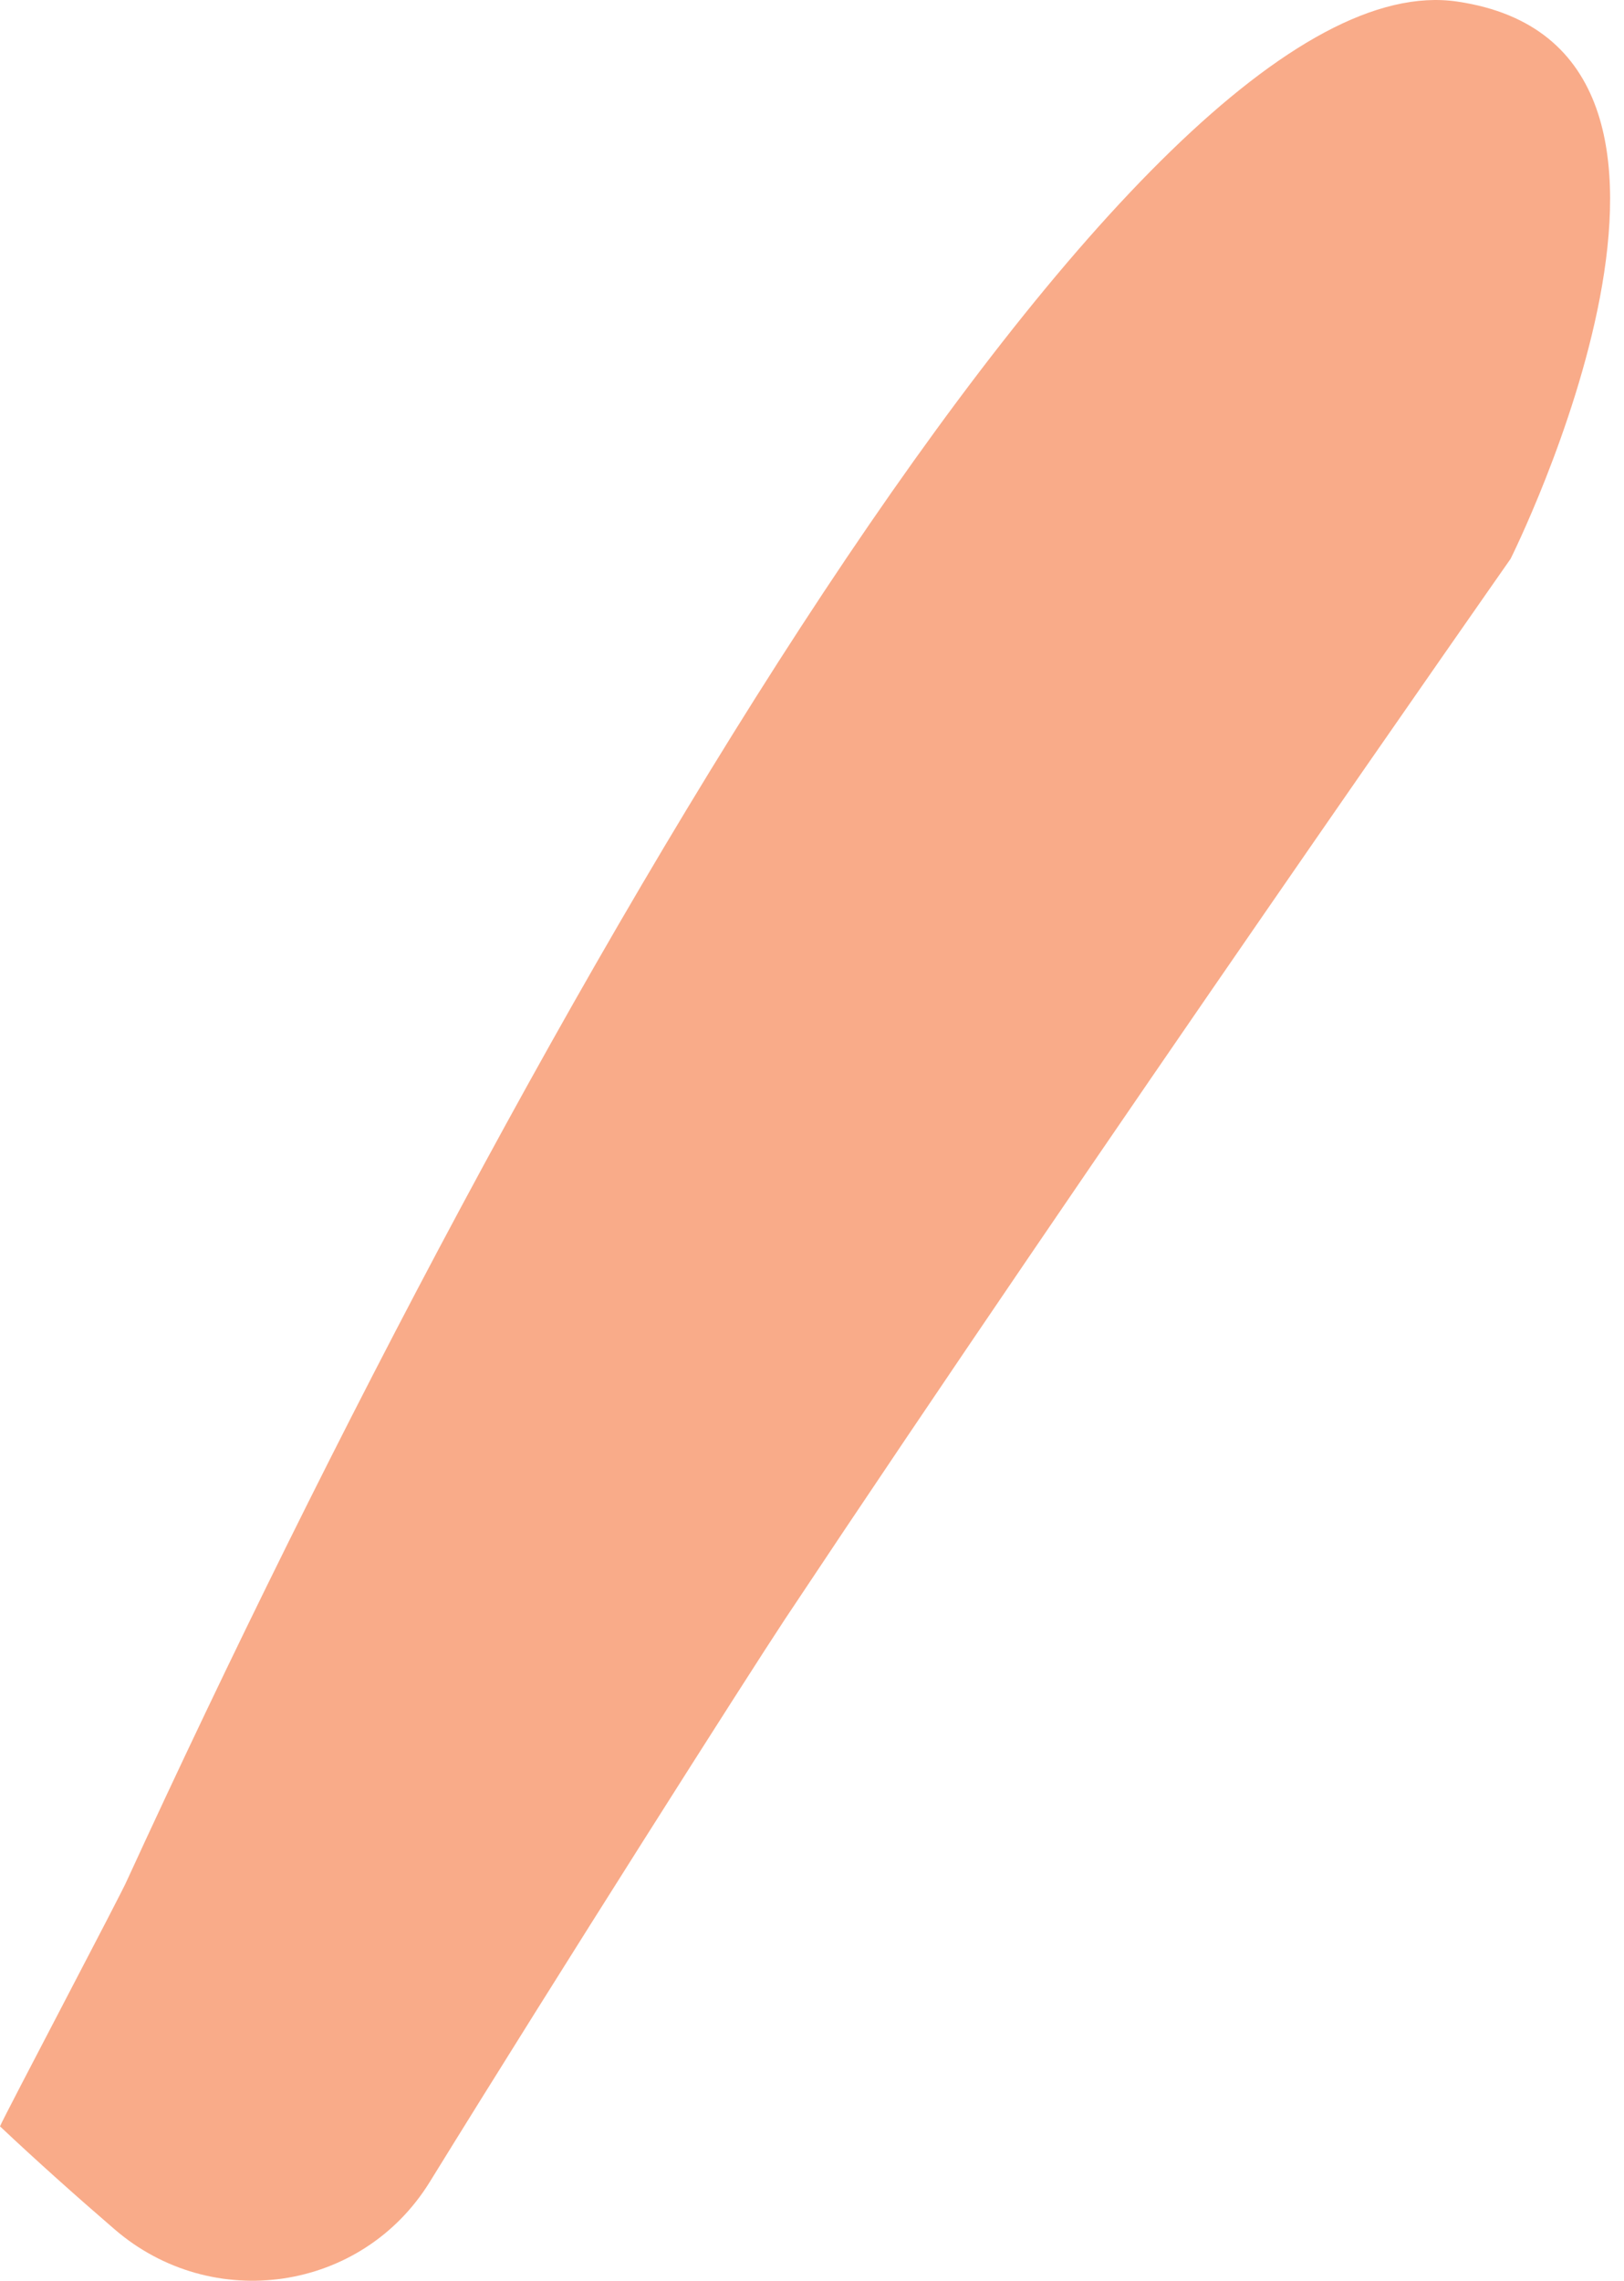 <svg width="47" height="66" viewBox="0 0 47 66" fill="none" xmlns="http://www.w3.org/2000/svg">
<path d="M42.178 0.046C32.879 -1.336 15.401 28.886 3.681 54.402C3.597 54.642 0.088 61.295 0 61.532C1.078 62.546 2.18 63.531 3.307 64.503C6.133 66.951 10.469 66.326 12.436 63.143C16.224 57.002 21.647 48.473 22.718 46.855C31.766 33.239 43.718 16.171 43.718 16.171C43.718 16.171 51.127 1.367 42.178 0.046Z" fill="#F9AB89"/>
</svg>
